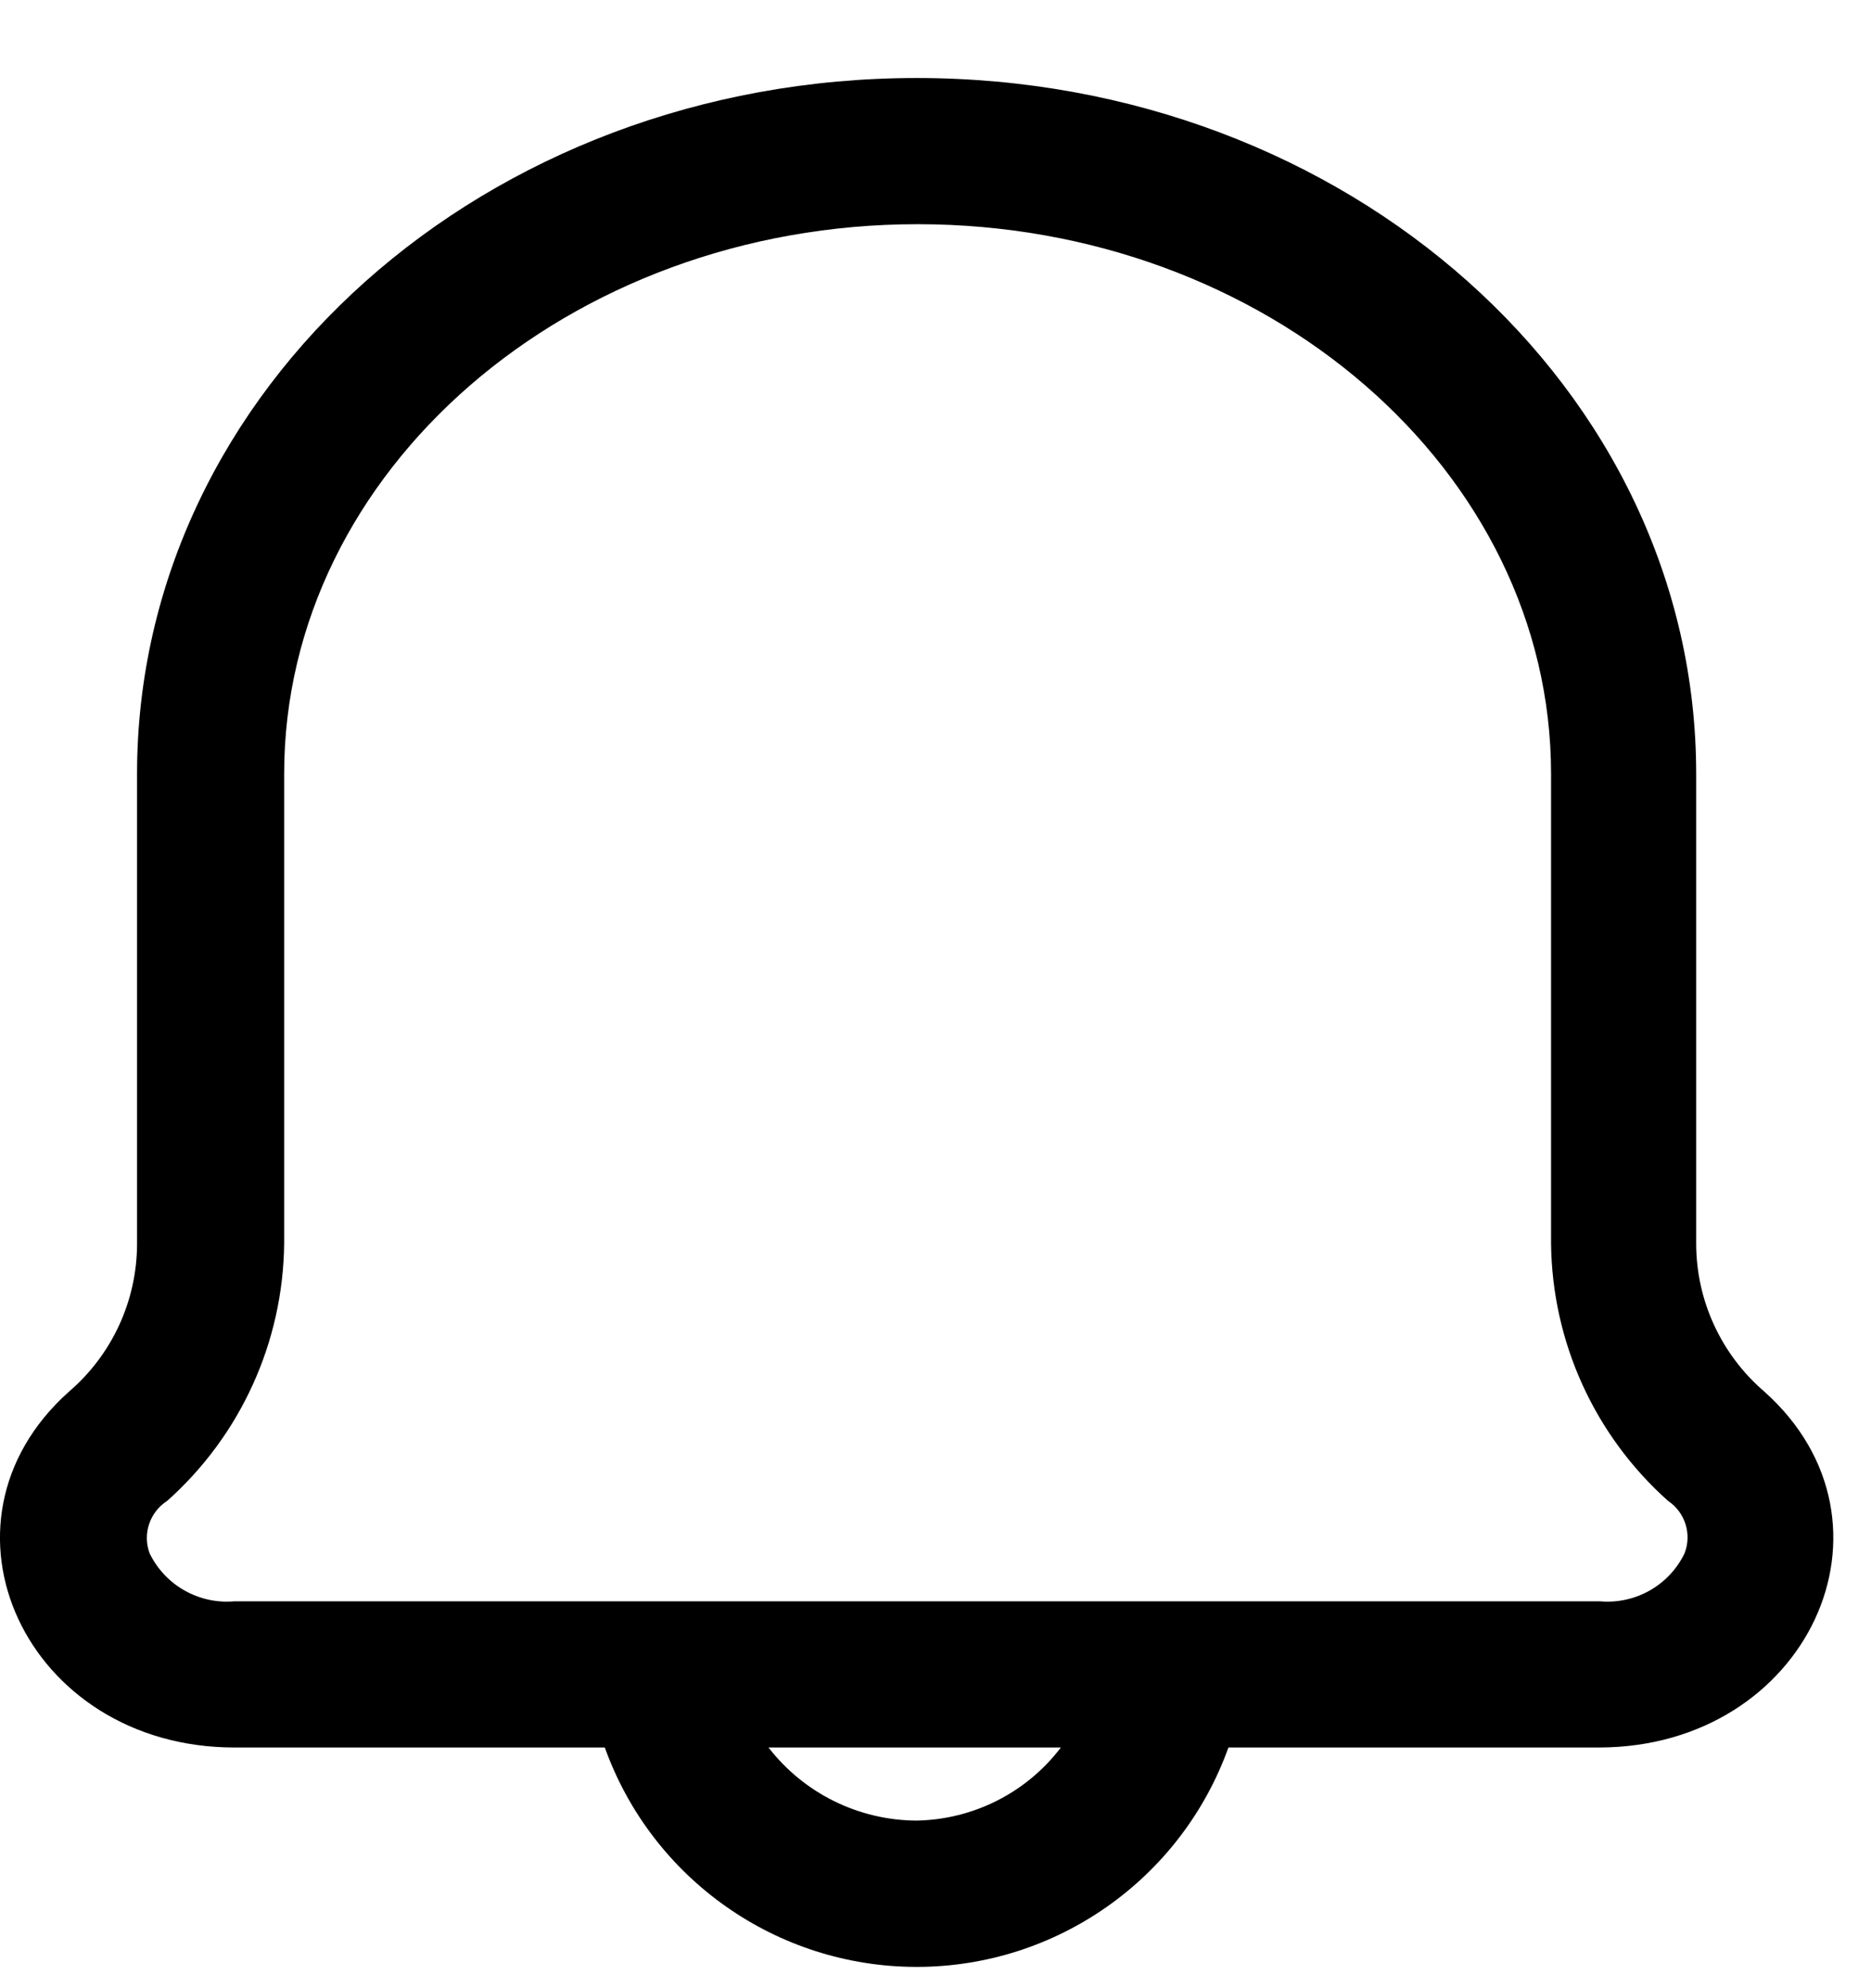 <svg width="16" height="17" viewBox="0 0 16 17" fill="none" xmlns="http://www.w3.org/2000/svg">
<path fill-rule="evenodd" clip-rule="evenodd" d="M15.089 11.9C14.719 11.583 14.505 11.12 14.505 10.633V6.617C14.505 3.325 11.522 0.667 7.839 0.667C4.155 0.667 1.172 3.325 1.172 6.617V10.633C1.172 11.12 0.959 11.583 0.589 11.9C-0.67 13.025 0.222 14.942 2.005 14.942H5.172C5.576 16.067 6.643 16.818 7.839 16.818C9.034 16.818 10.101 16.067 10.505 14.942H13.672C15.456 14.942 16.347 13.025 15.089 11.9ZM7.839 15.567C7.343 15.565 6.875 15.334 6.572 14.942H9.072C8.779 15.328 8.324 15.558 7.839 15.567ZM13.681 13.692C13.983 13.719 14.272 13.557 14.405 13.283C14.47 13.119 14.411 12.931 14.264 12.833C13.636 12.273 13.273 11.475 13.264 10.633V6.617C13.264 4.025 10.831 1.917 7.847 1.917C4.864 1.917 2.43 4.025 2.43 6.617V10.633C2.421 11.475 2.058 12.273 1.43 12.833C1.28 12.929 1.217 13.117 1.28 13.283C1.414 13.557 1.703 13.719 2.005 13.692H13.681Z" fill="black"/>
</svg>
